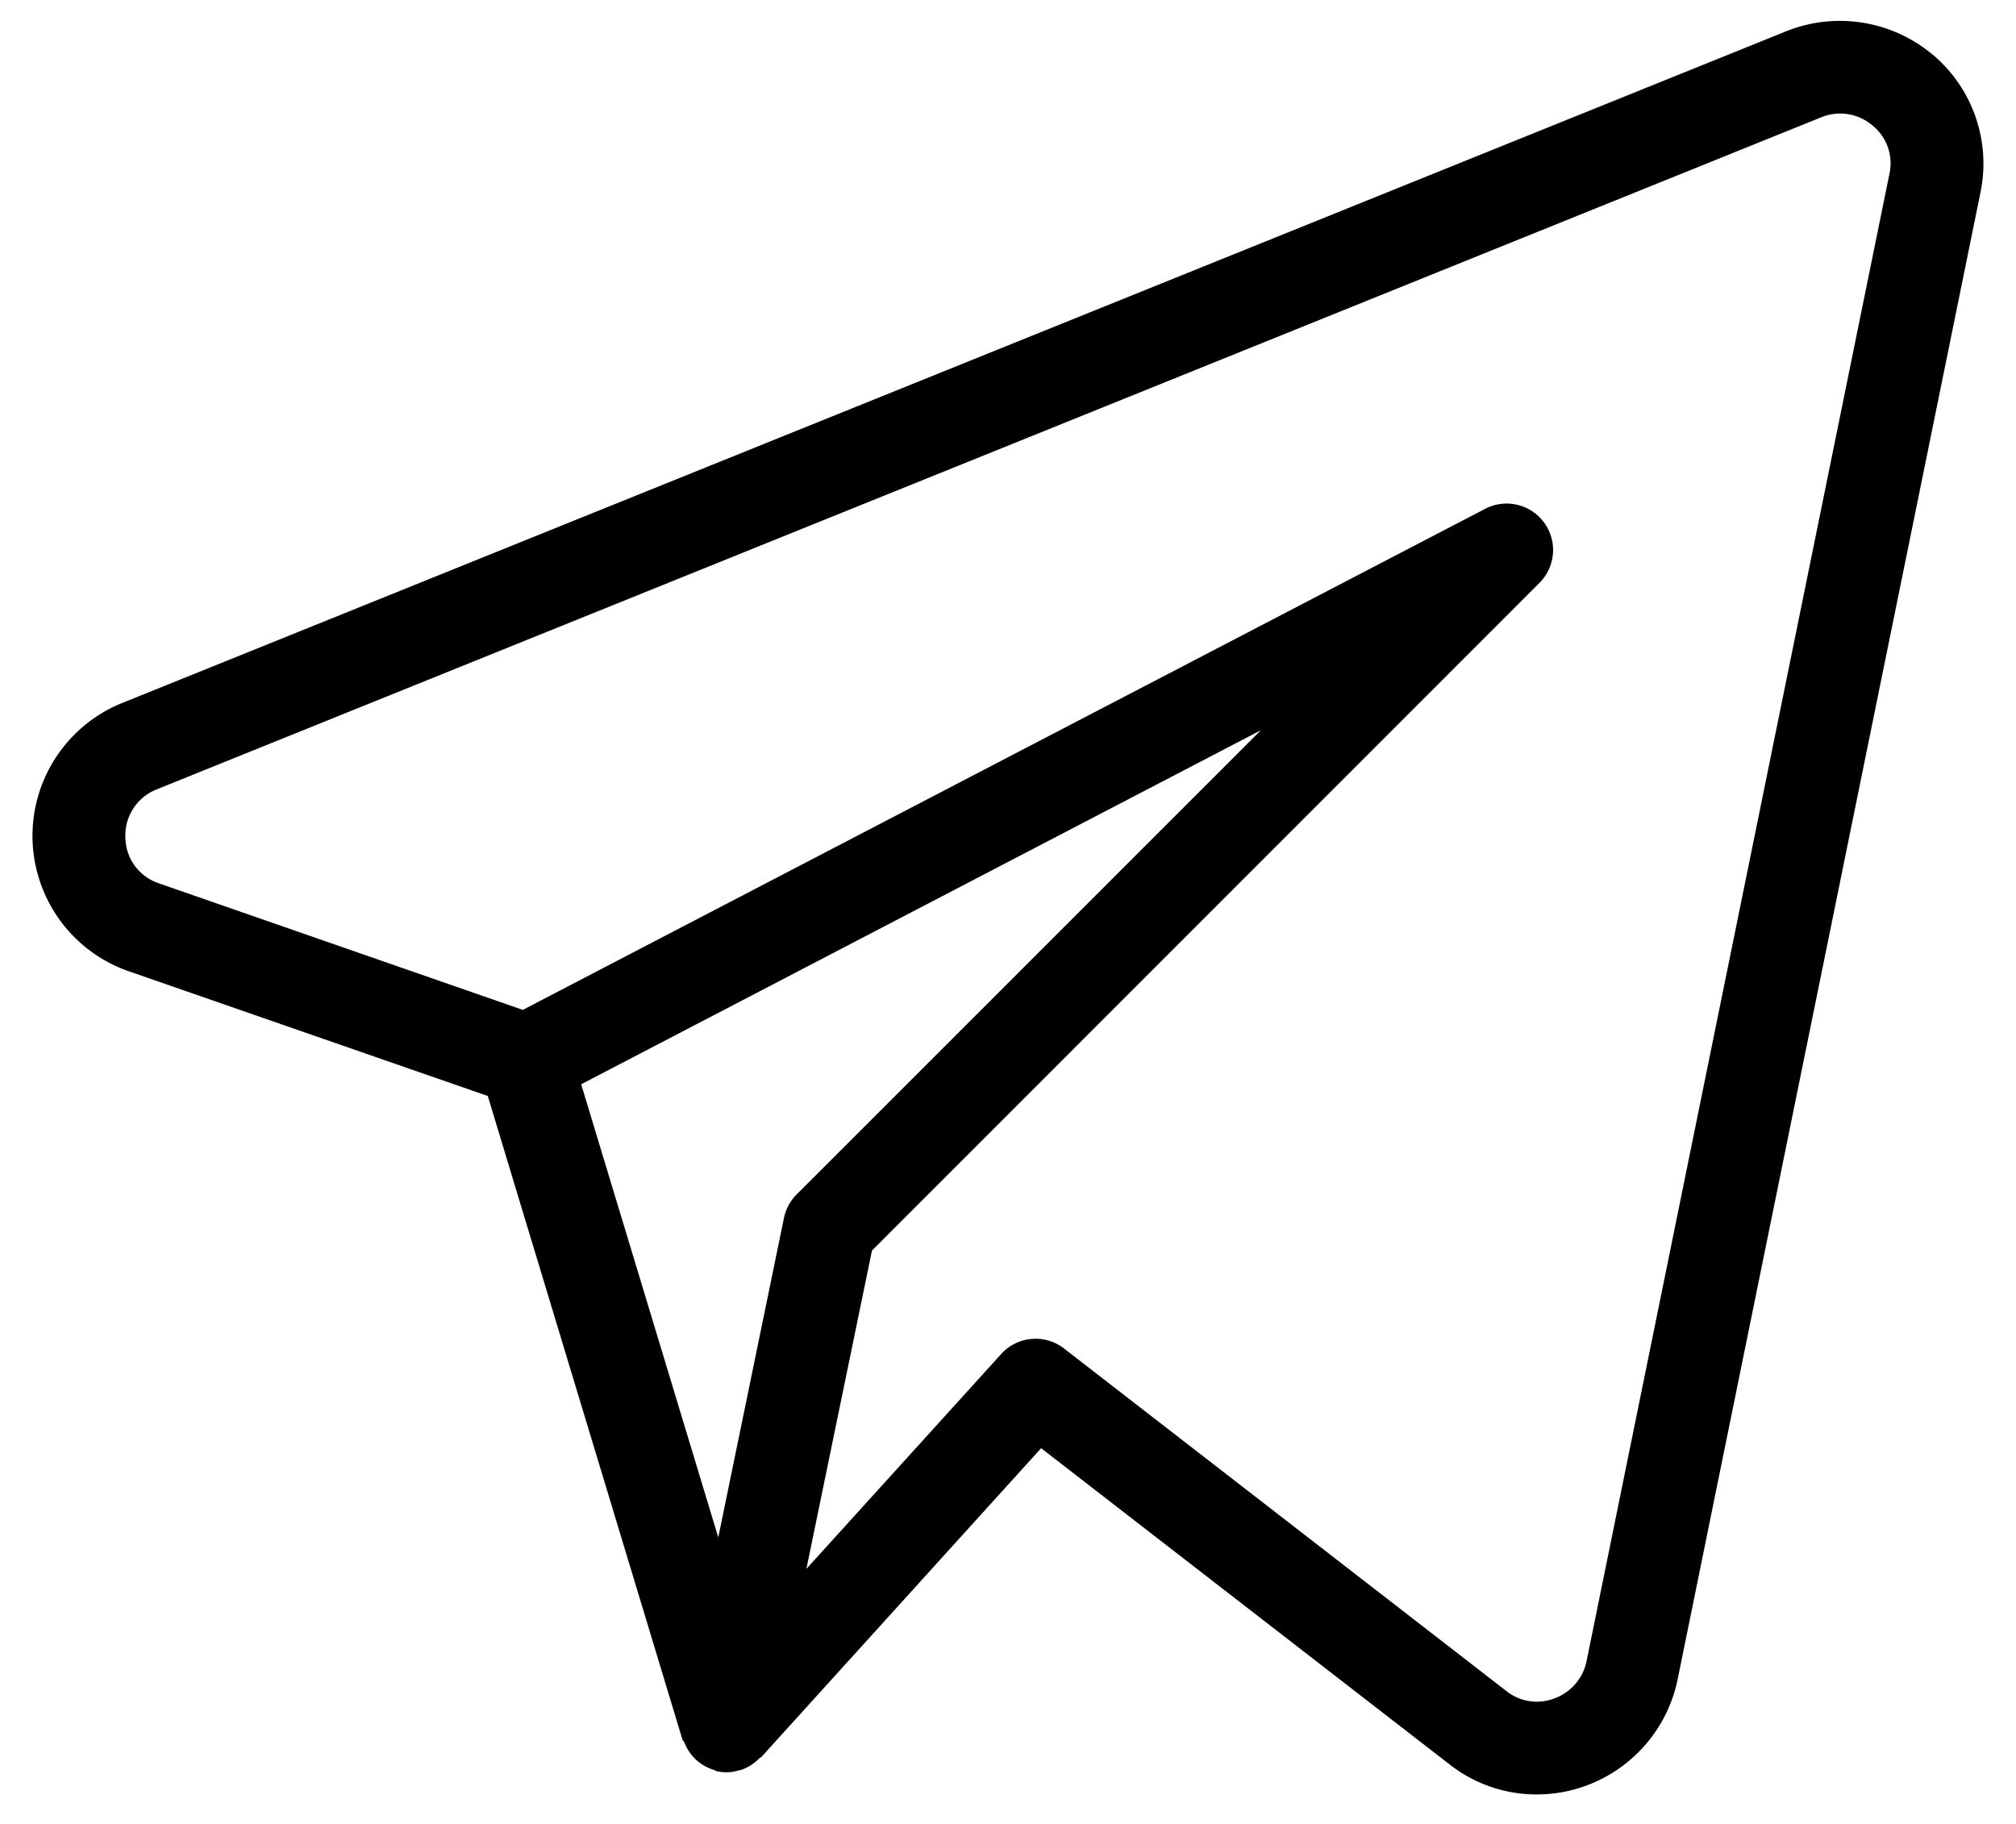 <svg viewBox="0 0 21 19" xmlns="http://www.w3.org/2000/svg">
    <path d="M20.124.563a1.502 1.502 0 0 0-1.521-.236l-17.34 7a1.493 1.493 0 0 0 .076 2.79l3.742 1.3 2.027 6.702c.004.013.017.022.022.035a.475.475 0 0 0 .309.284c.01.003.016.012.026.014H7.474a.434.434 0 0 0 .225-.011c.008-.002.016-.002.025-.005a.479.479 0 0 0 .184-.118c.006-.007.016-.008.022-.014l2.915-3.218 4.256 3.295c.258.202.576.312.905.312.71 0 1.322-.498 1.468-1.192L20.631 2a1.484 1.484 0 0 0-.507-1.438ZM8.166 12.689l-.684 3.326-1.428-4.72 7.08-3.688-4.837 4.837a.482.482 0 0 0-.131.245Zm8.36 4.618a.523.523 0 0 1-.336.386.507.507 0 0 1-.497-.076l-4.61-3.57a.483.483 0 0 0-.654.058L8.4 16.343l.683-3.316 6.957-6.959a.484.484 0 0 0-.565-.77L5.446 10.52l-3.79-1.318a.509.509 0 0 1-.35-.476.515.515 0 0 1 .324-.502l17.336-7a.518.518 0 0 1 .54.084.506.506 0 0 1 .176.501l-3.156 15.499v-.001Z"/>
</svg>
